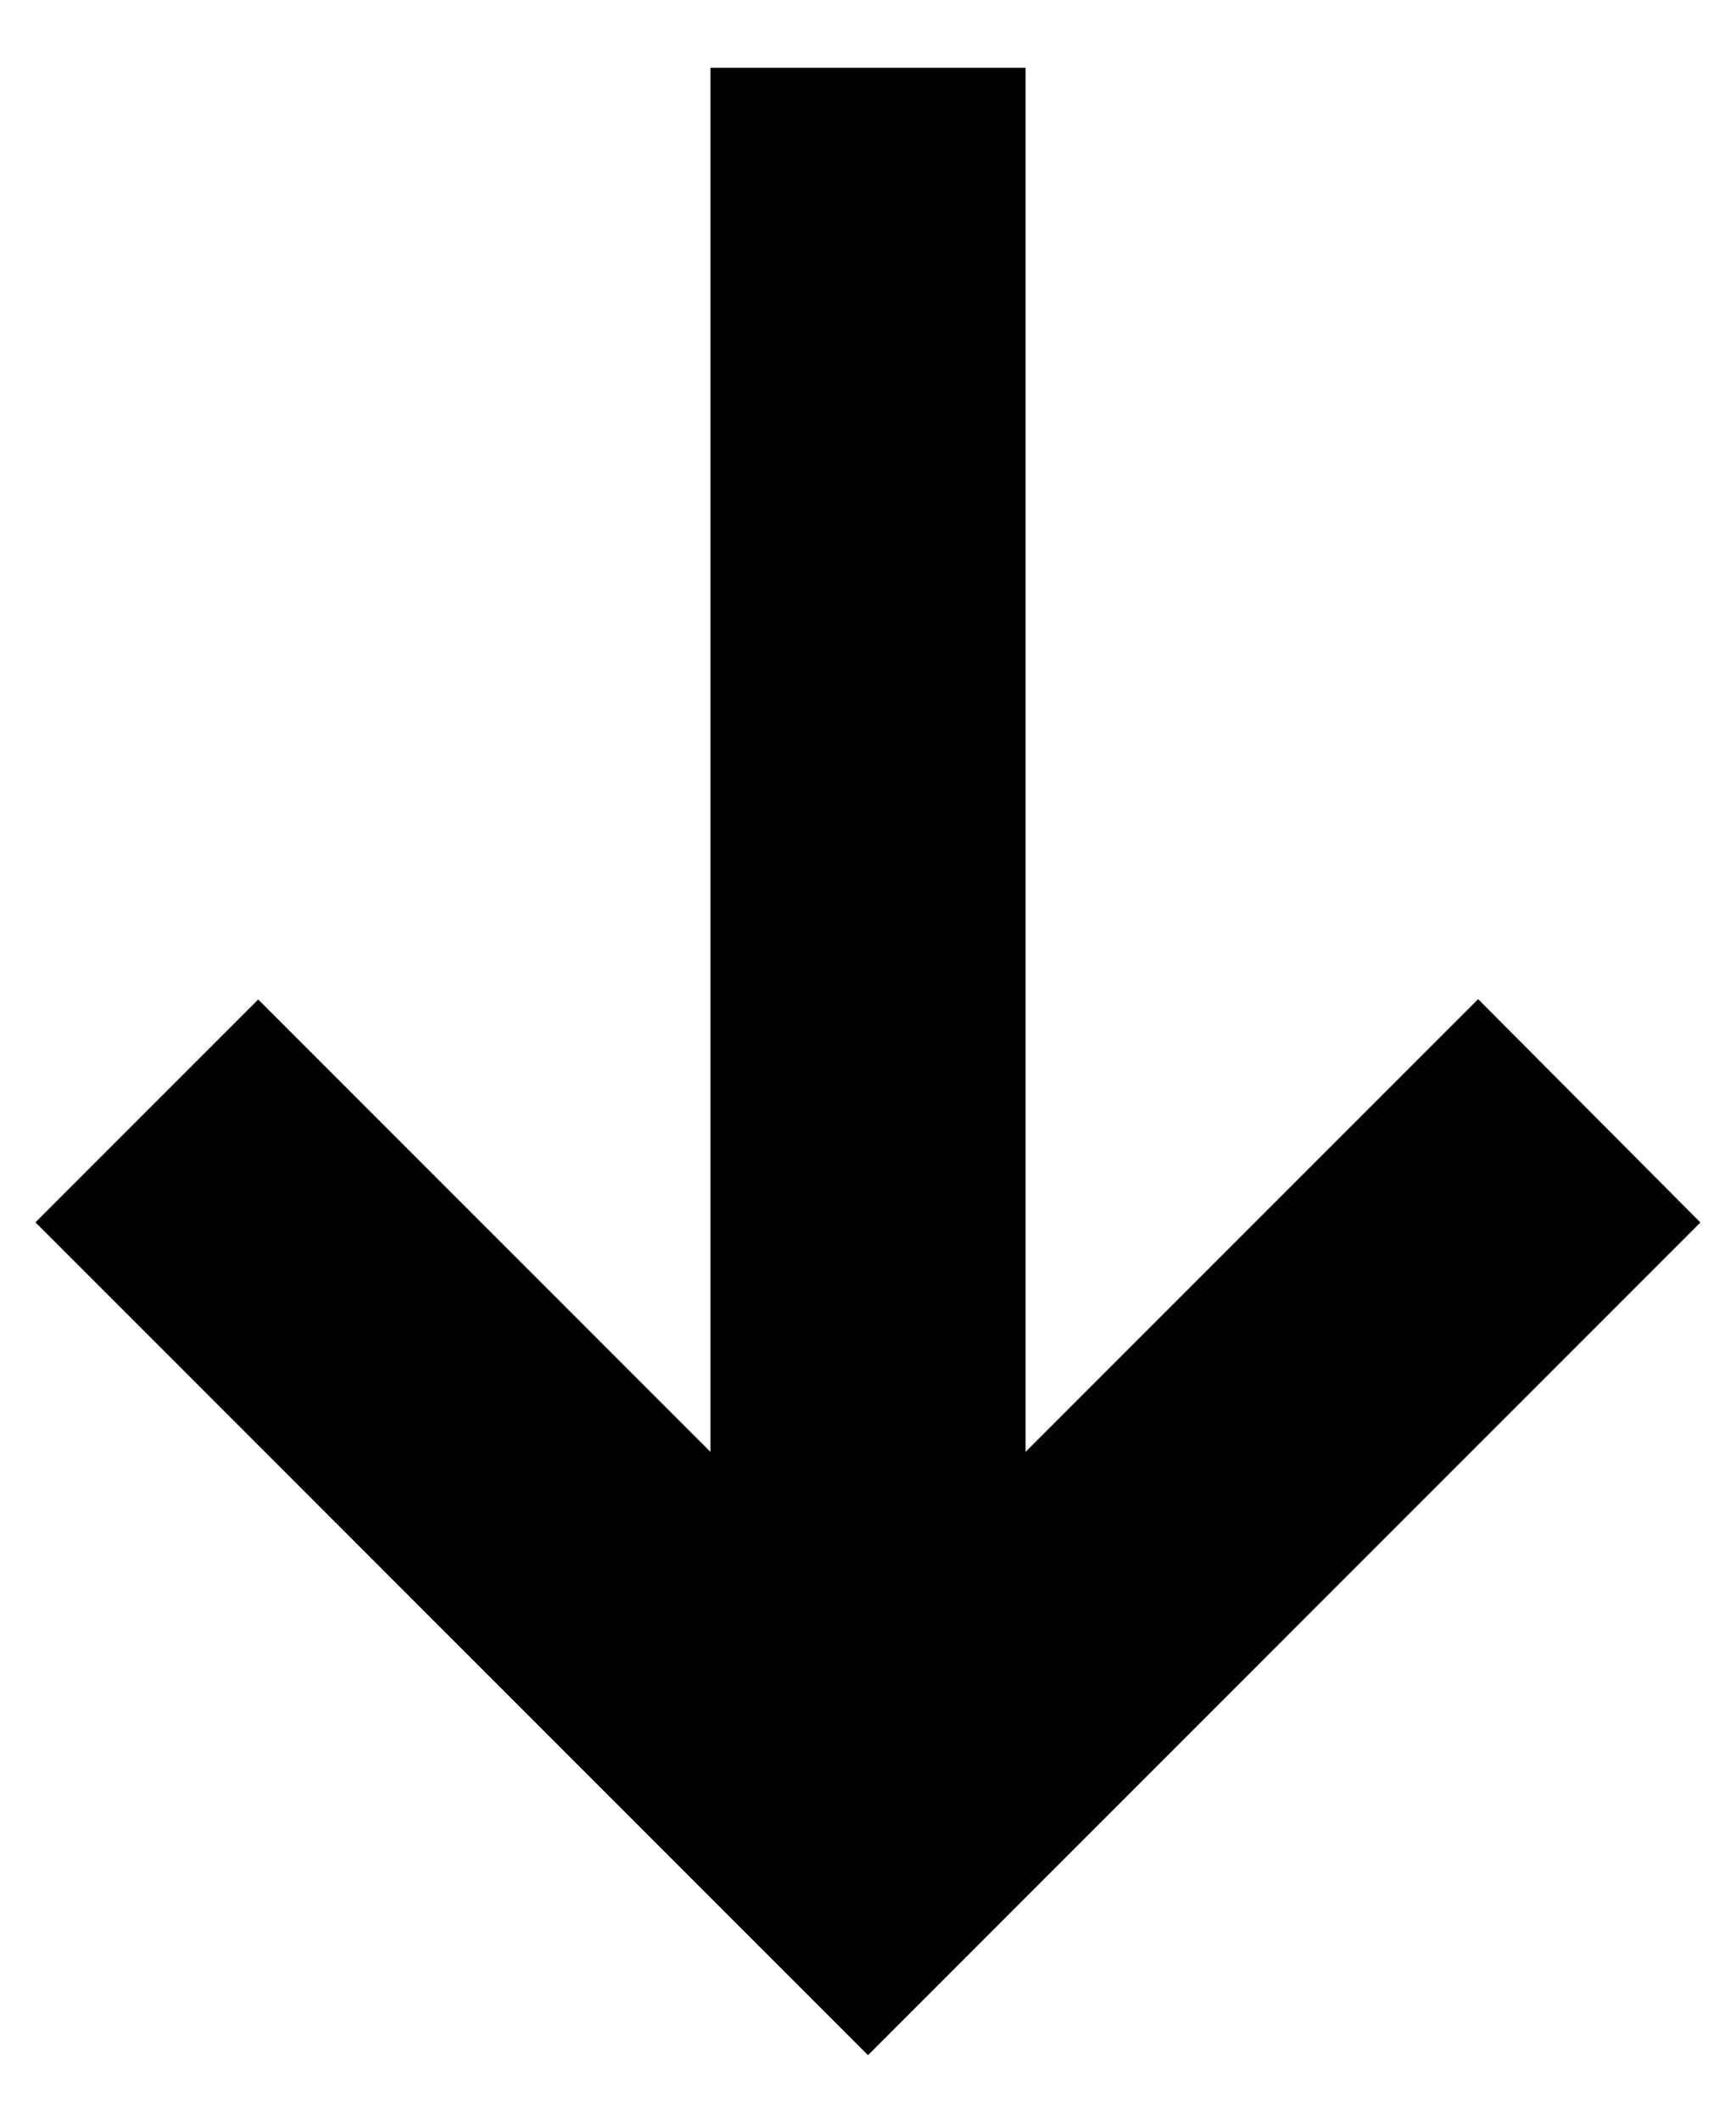 <?xml version="1.0" encoding="utf-8"?>
<!-- Generator: Adobe Illustrator 24.1.2, SVG Export Plug-In . SVG Version: 6.00 Build 0)  -->
<svg version="1.1" id="Layer_1" xmlns="http://www.w3.org/2000/svg" xmlns:xlink="http://www.w3.org/1999/xlink" x="0px" y="0px"
	 viewBox="0 0 881.4 1076.1" style="enable-background:new 0 0 881.4 1076.1;" xml:space="preserve">
<style type="text/css">
	.st0{stroke:#000000;stroke-width:100;stroke-miterlimit:10;}
</style>
<path class="st0" d="M440.7,972.4l-352-352l42.4-42.4l279.6,279.6V84.4h60v773.2l279.7-279.7l42.3,42.5L440.7,972.4z"/>
</svg>

